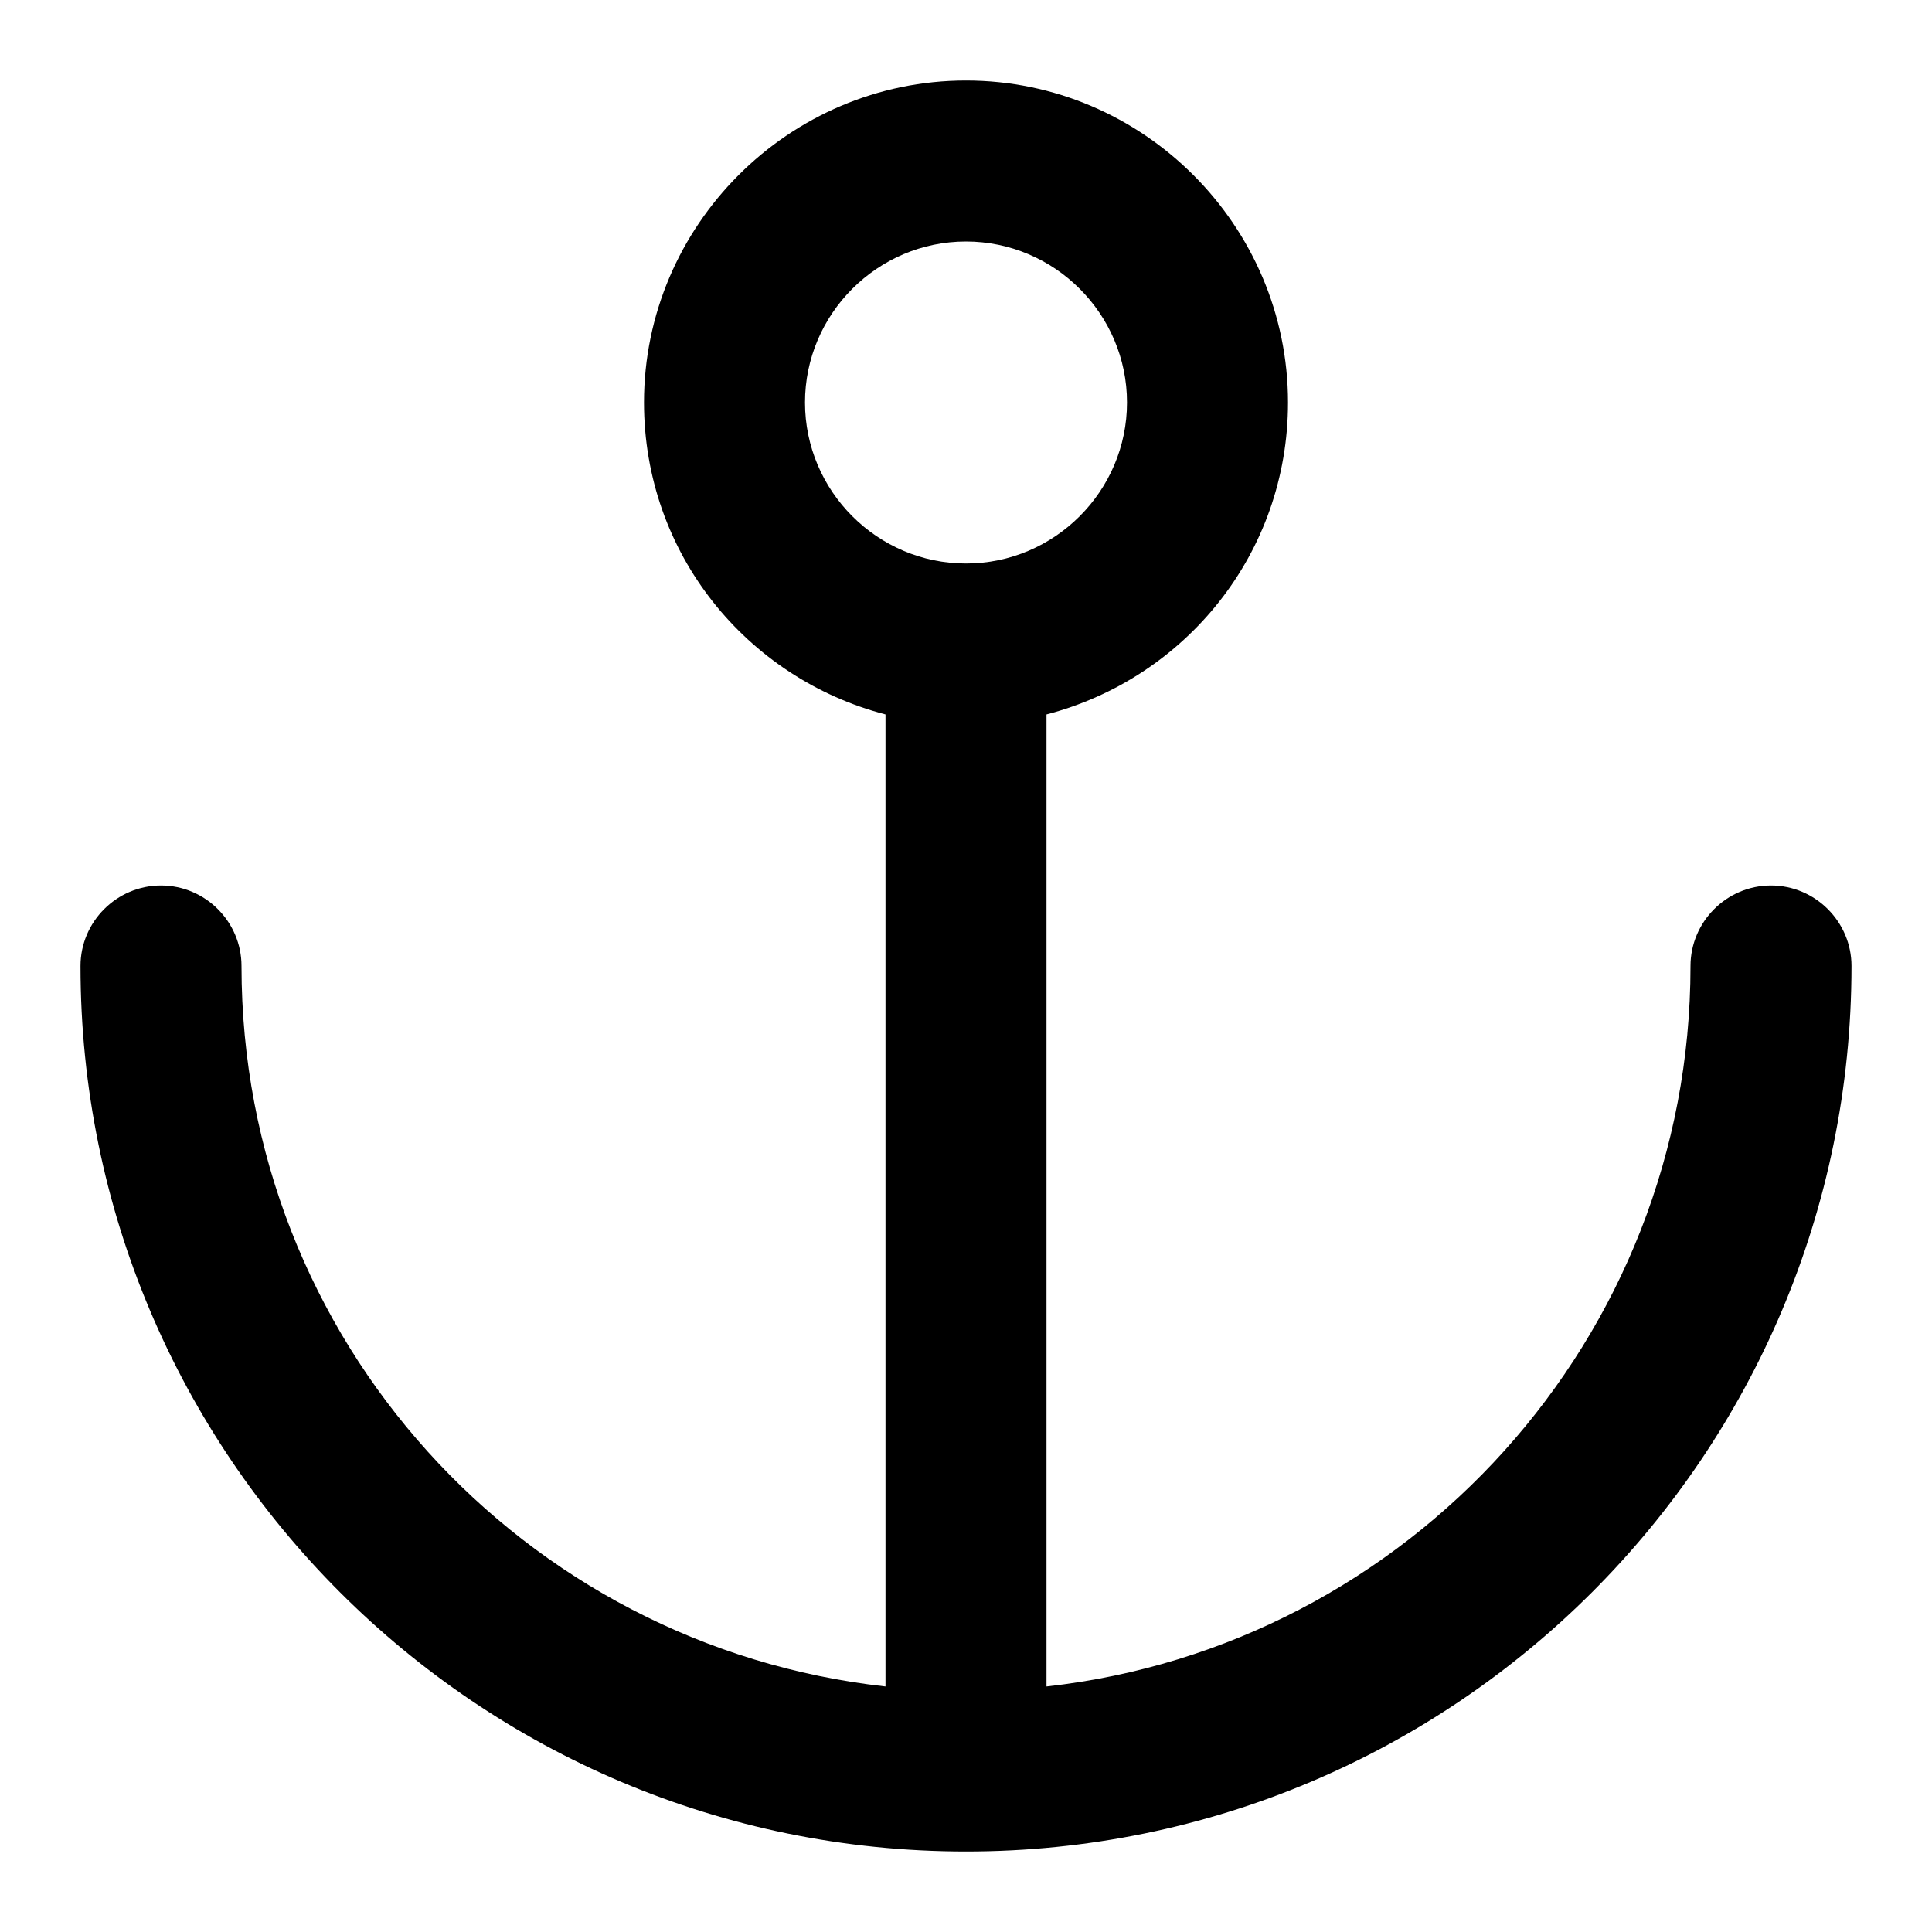 <?xml version="1.0" encoding="utf-8"?>
<!-- Generator: Adobe Illustrator 17.0.0, SVG Export Plug-In . SVG Version: 6.00 Build 0)  -->
<!DOCTYPE svg PUBLIC "-//W3C//DTD SVG 1.1//EN" "http://www.w3.org/Graphics/SVG/1.1/DTD/svg11.dtd">
<svg version="1.1" id="Layer_1" xmlns="http://www.w3.org/2000/svg" xmlns:xlink="http://www.w3.org/1999/xlink" x="0px" y="0px"
	 width="96px" height="96px" viewBox="0 0 96 96" enable-background="new 0 0 96 96" xml:space="preserve">
<path d="M88,44c-2.2,0-4,1.8-4,4c0,18.5-14,33.8-32,35.8V35.5c6.9-1.8,12-8,12-15.5c0-8.8-7.2-16-16-16s-16,7.2-16,16
	c0,7.5,5.1,13.7,12,15.5v48.3c-18-2-32-17.2-32-35.8c0-2.2-1.8-4-4-4c-2.2,0-4,1.8-4,4c0,24.3,19.7,44,44,44c24.3,0,44-19.7,44-44
	C92,45.8,90.2,44,88,44z M40,20c0-4.4,3.6-8,8-8s8,3.6,8,8s-3.6,8-8,8S40,24.4,40,20z"/>
</svg>
